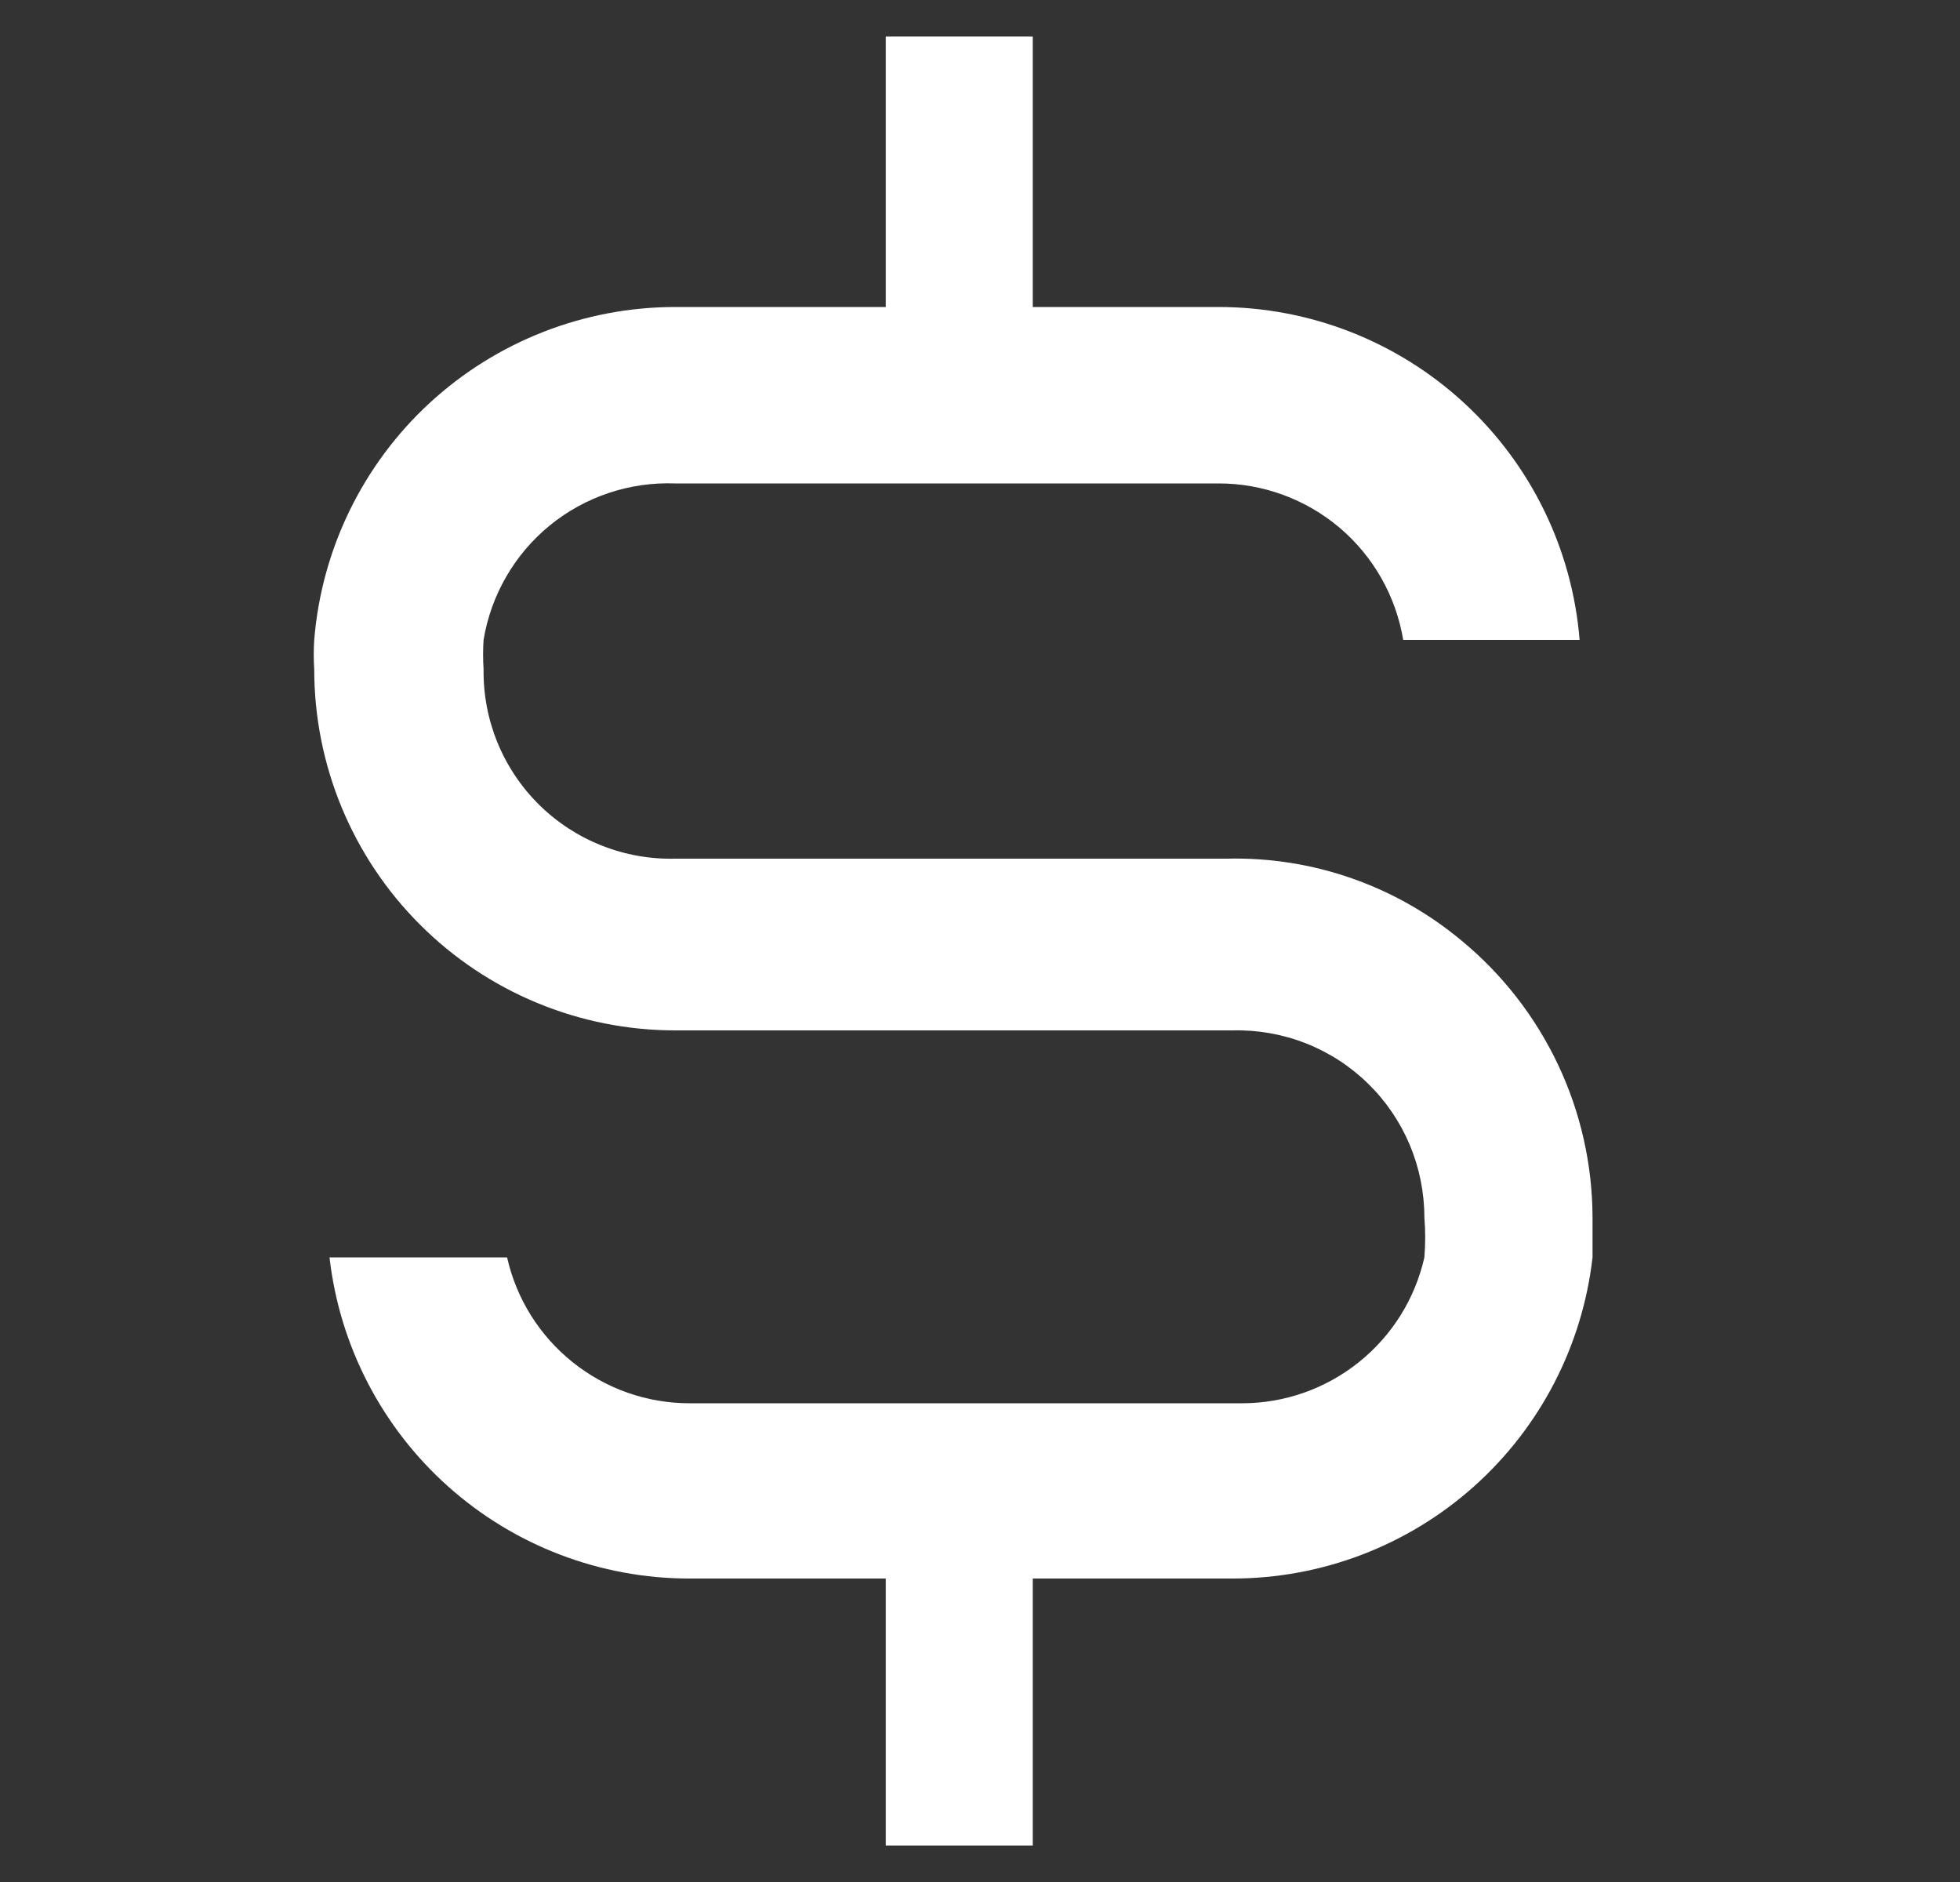 <svg width="25" height="24" viewBox="0 0 25 24" fill="none" xmlns="http://www.w3.org/2000/svg">
<rect x="0" y="0" width="25" height="24" fill="#333333" stroke="none"/>
<path d="M18.648 12C17.809 11.297 16.742 10.923 15.648 10.95H8.613C8.292 10.958 7.973 10.901 7.675 10.783C7.376 10.665 7.105 10.488 6.877 10.263C6.648 10.037 6.468 9.768 6.346 9.471C6.224 9.174 6.164 8.856 6.168 8.535C6.16 8.41 6.16 8.285 6.168 8.16C6.263 7.587 6.563 7.068 7.013 6.7C7.464 6.333 8.032 6.143 8.613 6.165H15.543C16.108 6.164 16.655 6.365 17.087 6.73C17.518 7.096 17.805 7.602 17.898 8.16H20.148C20.054 7.003 19.528 5.925 18.674 5.138C17.821 4.352 16.703 3.915 15.543 3.915H13.173V0.465H11.298V3.915H8.613C7.453 3.915 6.335 4.352 5.481 5.138C4.628 5.925 4.102 7.003 4.008 8.16C4 8.285 4 8.41 4.008 8.535C4.008 9.14 4.127 9.739 4.358 10.297C4.59 10.856 4.929 11.364 5.357 11.791C6.22 12.655 7.392 13.14 8.613 13.14H15.723C16.041 13.132 16.358 13.188 16.654 13.304C16.95 13.42 17.221 13.595 17.448 13.817C17.676 14.039 17.857 14.305 17.981 14.598C18.104 14.892 18.168 15.207 18.168 15.525C18.182 15.695 18.182 15.865 18.168 16.035C18.049 16.563 17.754 17.034 17.331 17.372C16.909 17.71 16.384 17.895 15.843 17.895H8.793C8.252 17.895 7.727 17.71 7.305 17.372C6.882 17.034 6.587 16.563 6.468 16.035H4.203C4.332 17.162 4.871 18.202 5.717 18.957C6.564 19.713 7.659 20.13 8.793 20.13H11.298V23.535H13.173V20.13H15.723C16.857 20.13 17.952 19.713 18.799 18.957C19.645 18.202 20.184 17.162 20.313 16.035V15.525C20.311 14.851 20.161 14.186 19.873 13.577C19.585 12.968 19.167 12.429 18.648 12Z" fill="white"/>
</svg>
